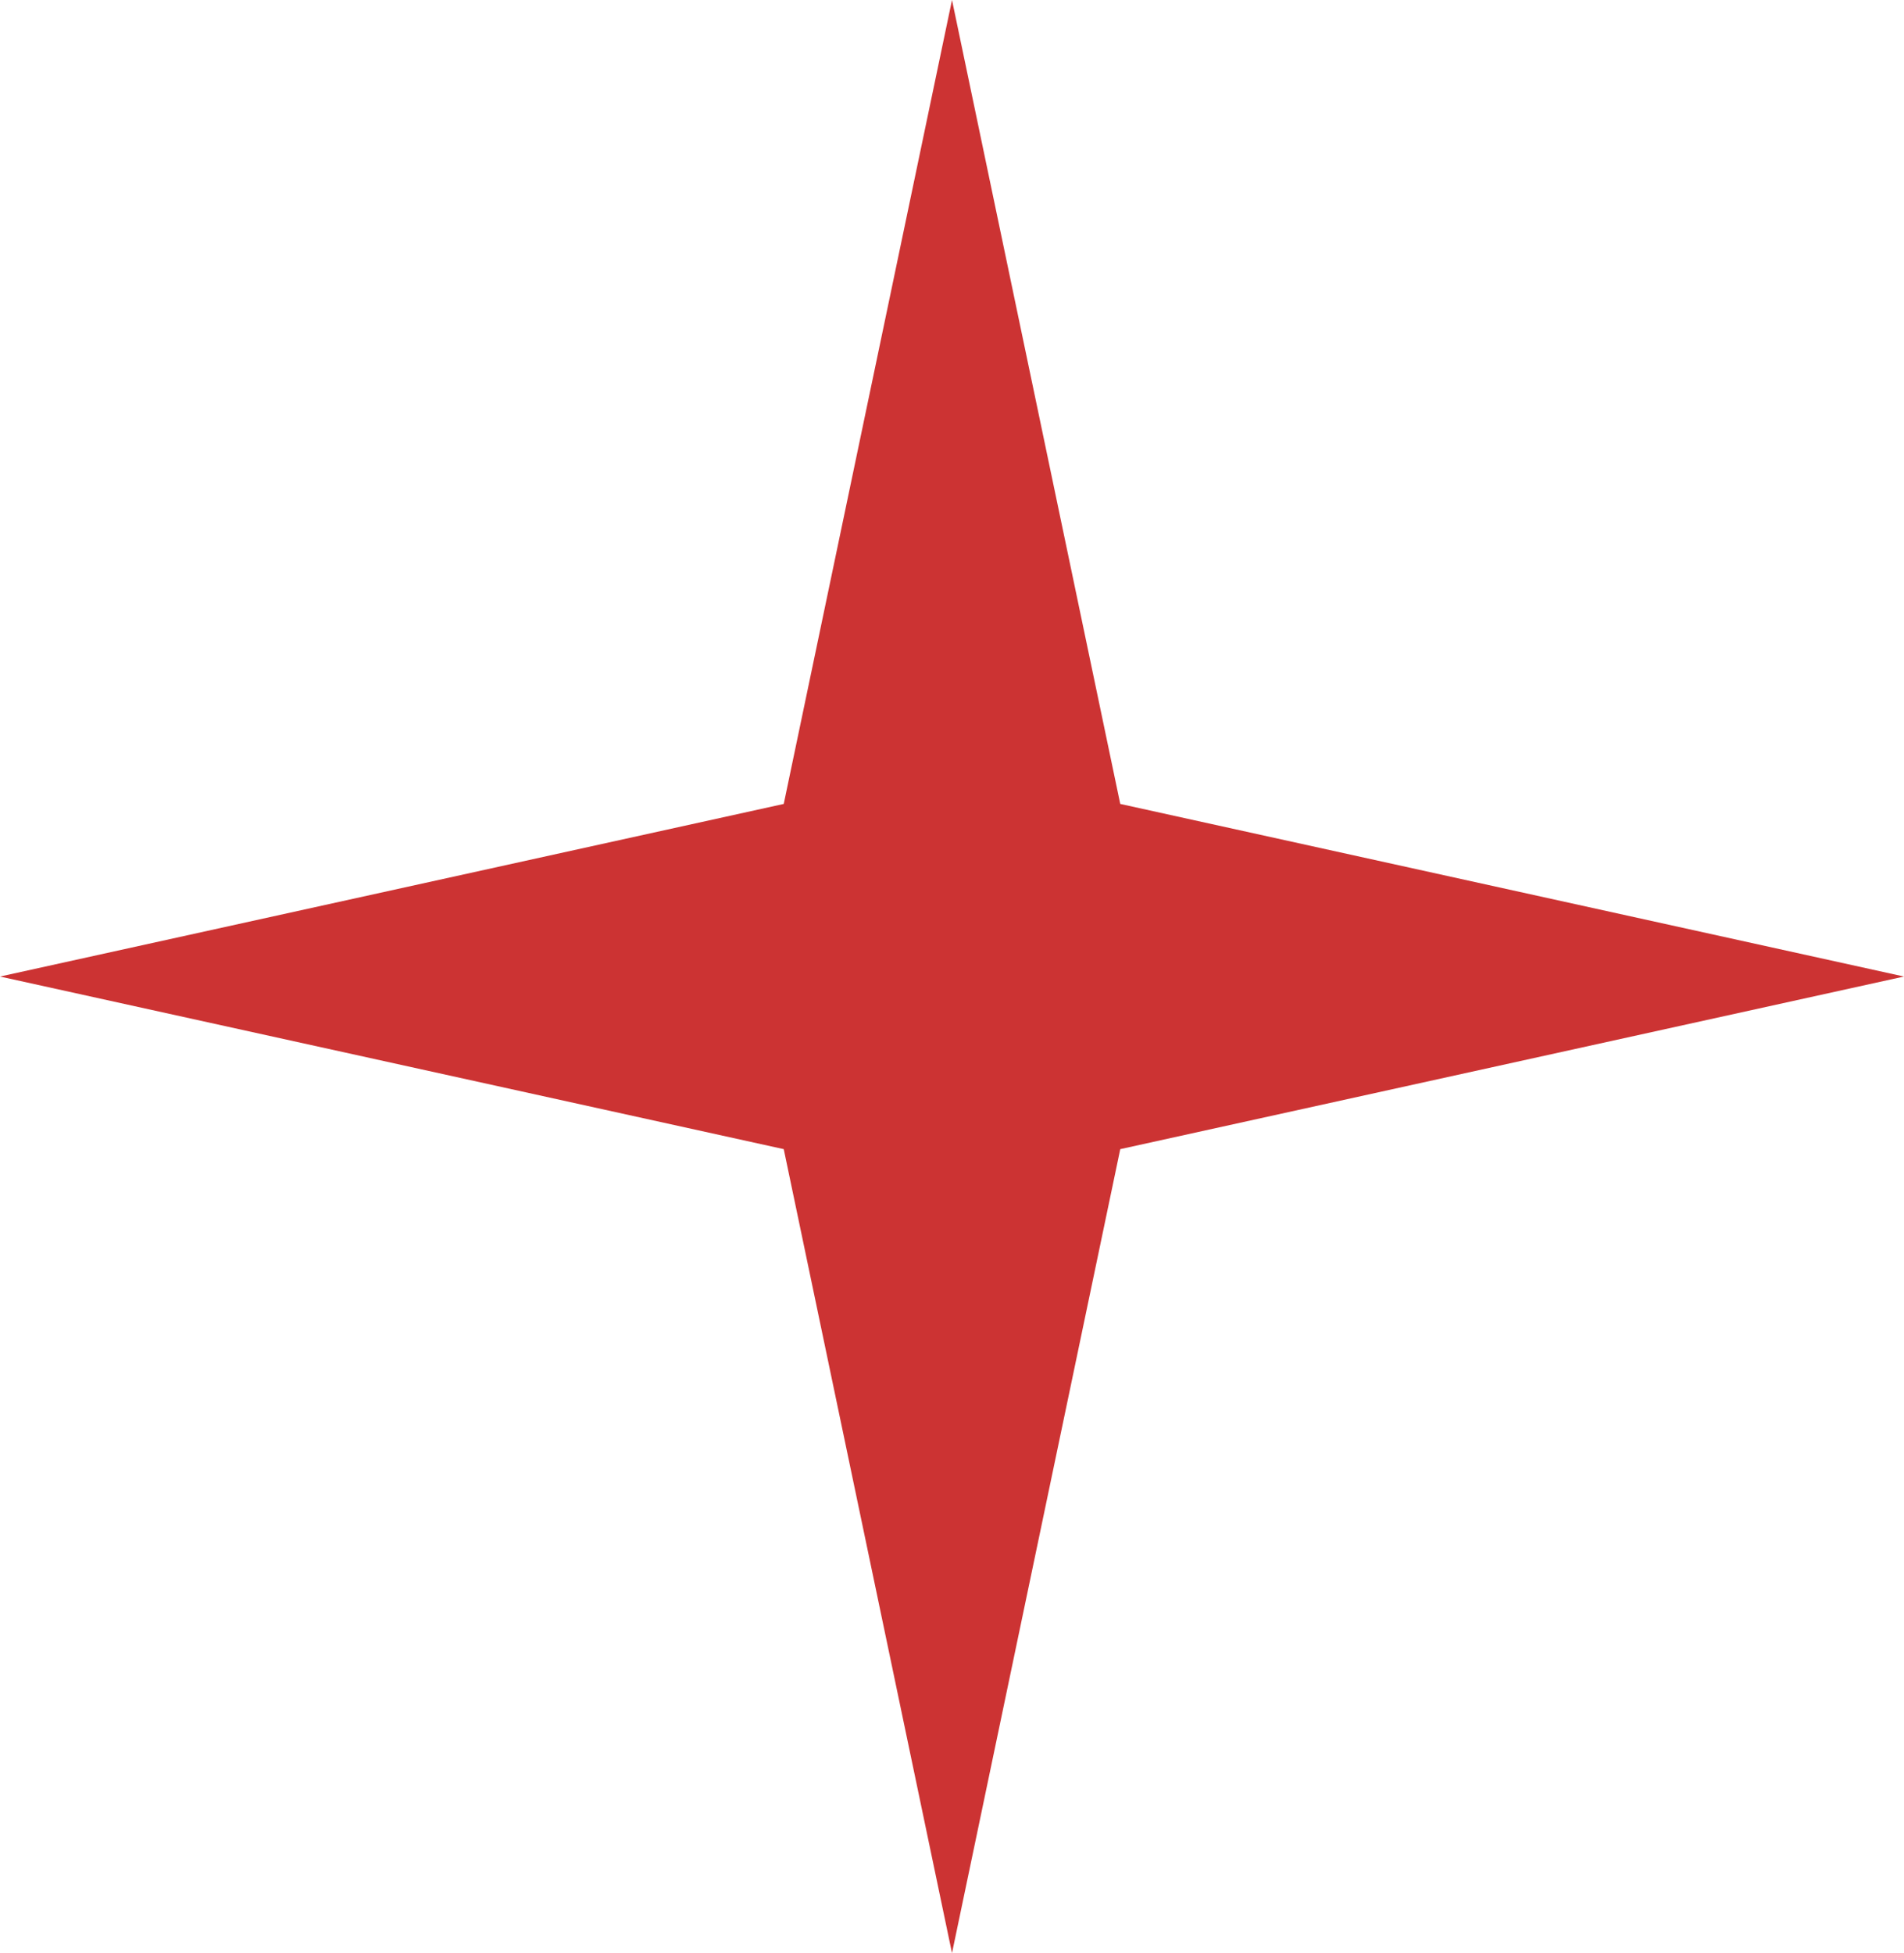 <svg width="78" height="80" viewBox="0 0 78 80" fill="none" xmlns="http://www.w3.org/2000/svg">
<path d="M39 0L45.893 32.93L78 40L45.893 47.07L39 80L32.107 47.07L0 40L32.107 32.93L39 0Z" fill="#CC3333"/>
</svg>
